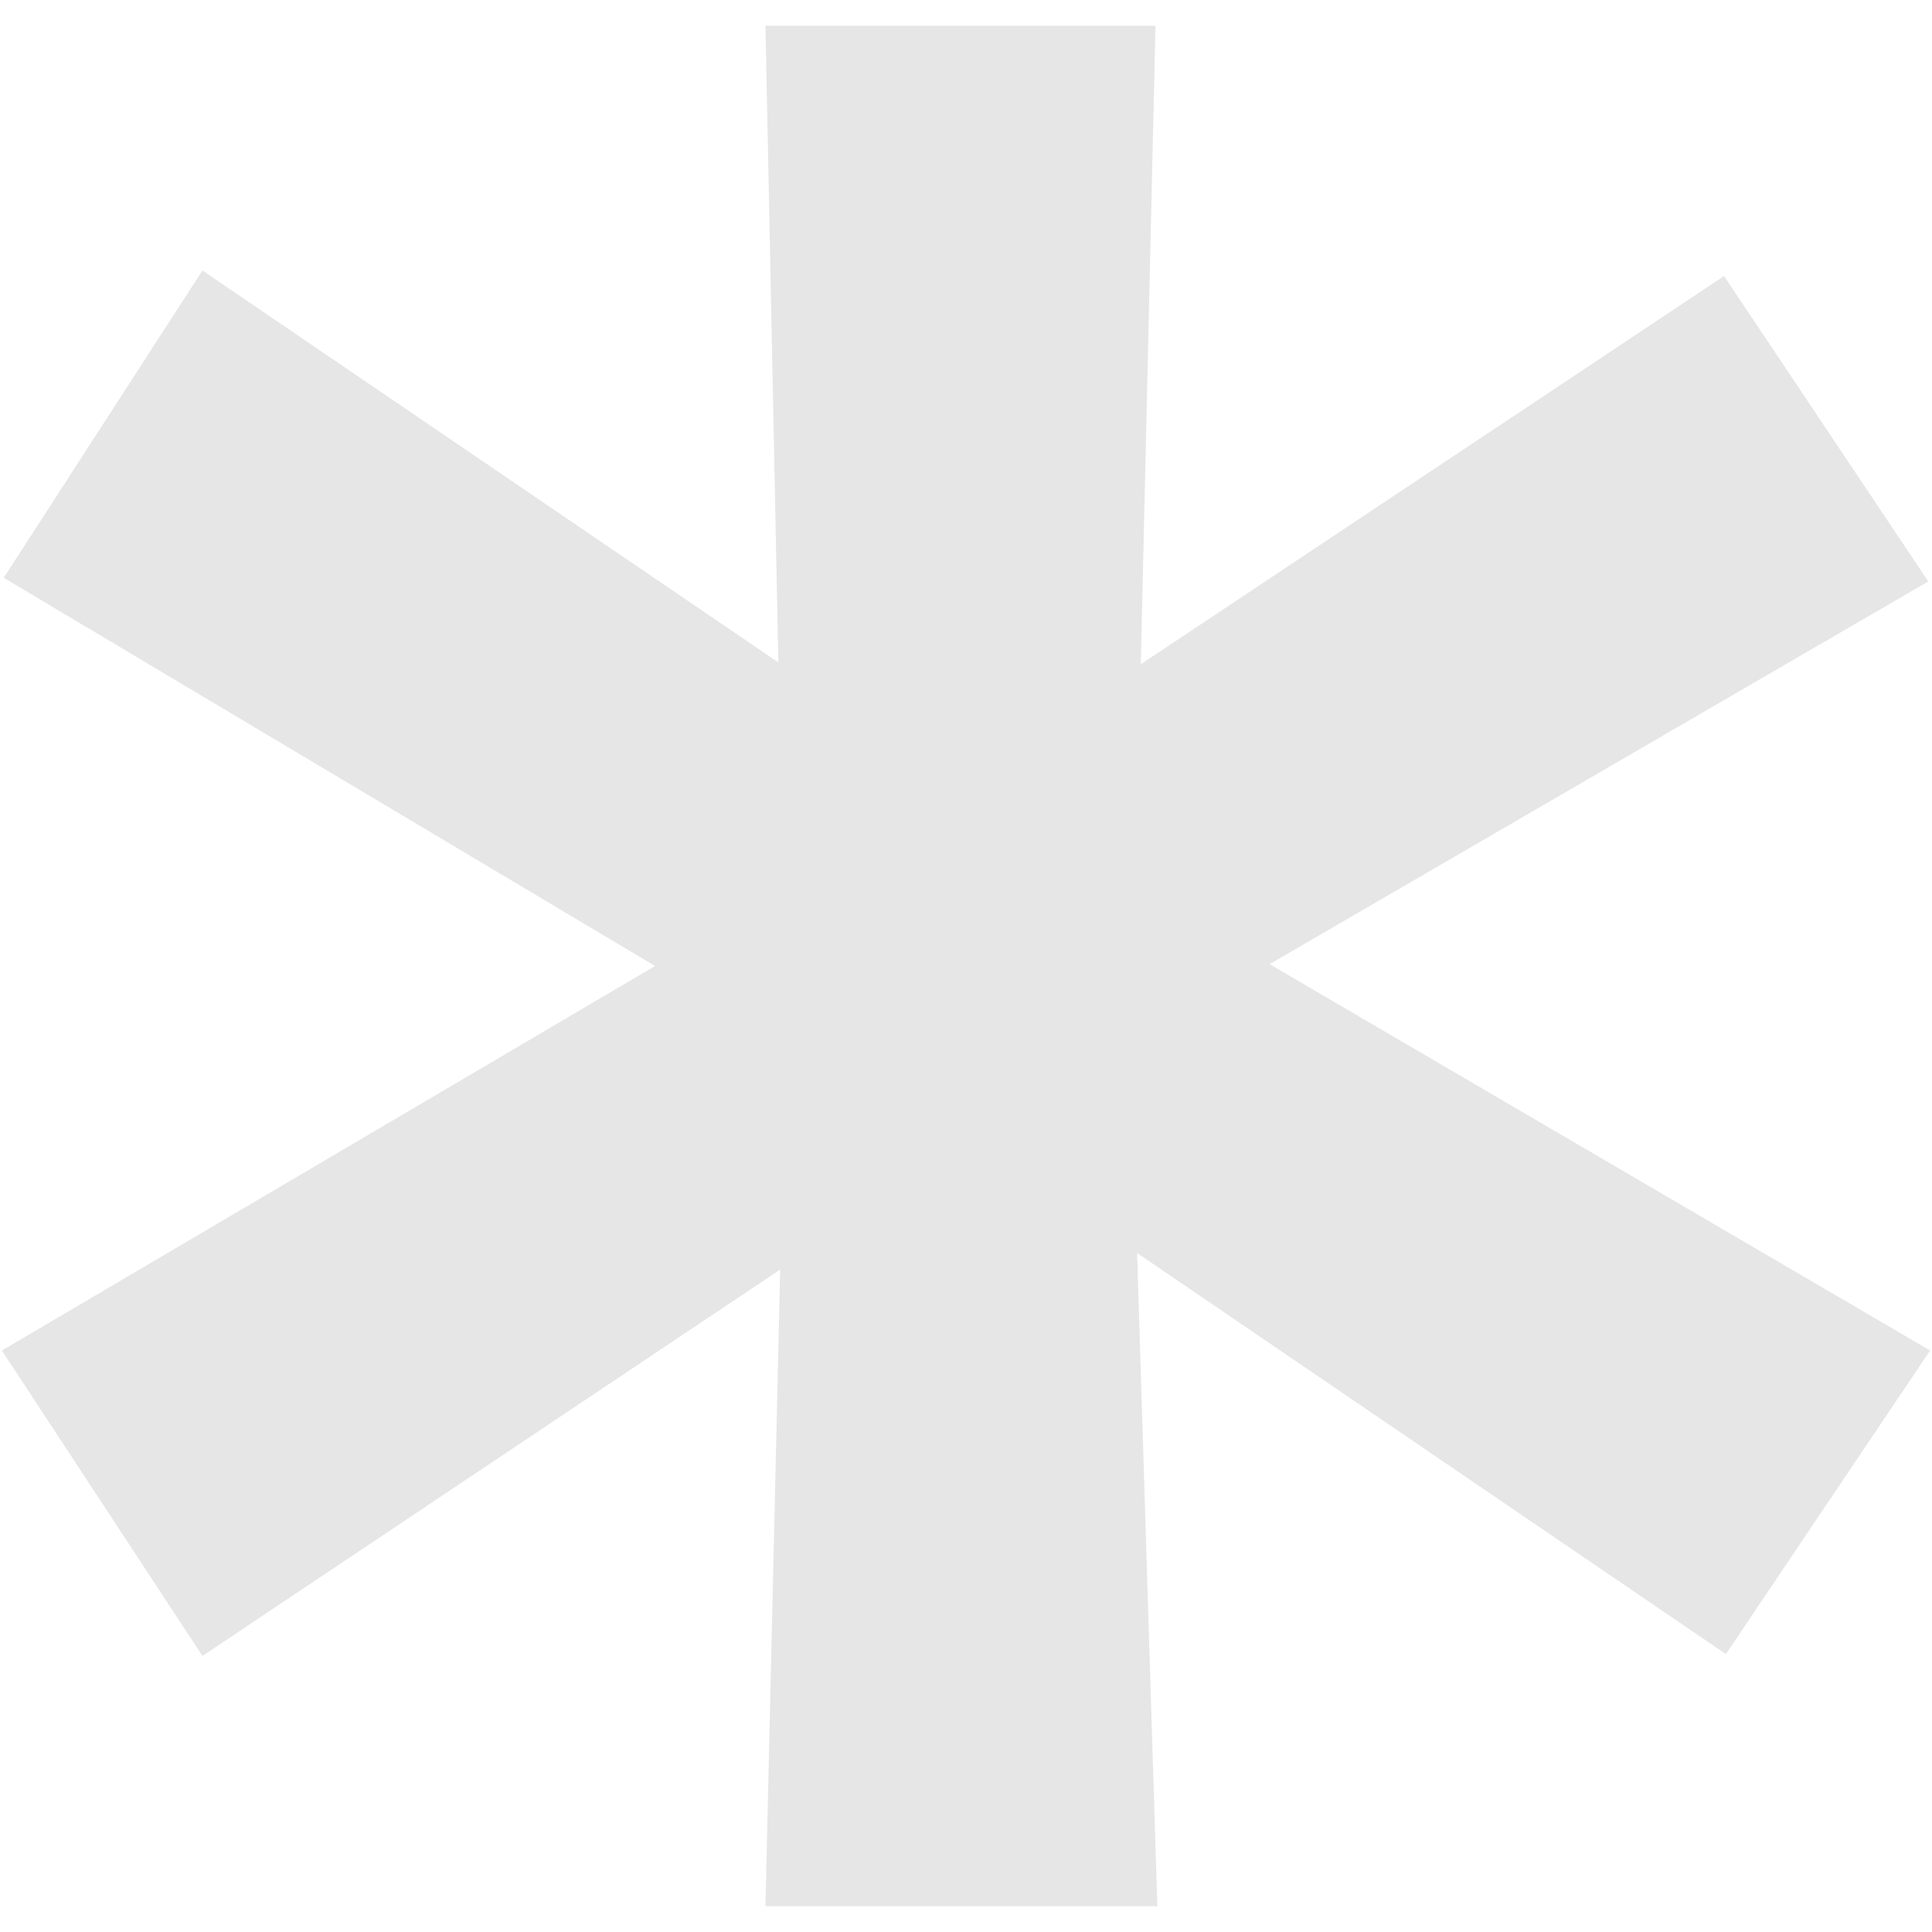 <?xml version="1.0" encoding="iso-8859-1"?>
<!DOCTYPE svg PUBLIC "-//W3C//DTD SVG 1.1//EN" "http://www.w3.org/Graphics/SVG/1.1/DTD/svg11.dtd">
<svg 
 version="1.1" xmlns="http://www.w3.org/2000/svg" xmlns:xlink="http://www.w3.org/1999/xlink" x="0px" y="0px" width="512px"
	 height="512px" viewBox="0 0 512 512" style="enable-background:new 0 0 512 512;" xml:space="preserve"
><g id="afcae5a789ccd549f9c6e2a2f80d2957"><g></g><g fill="#e6e6e6"><path style="display: inline;" d="M511.5,357.904l-54.123,80.455l-156.03-106.297l5.361,173.1H202.852l3.901-168.712L53.648,438.846
		L0.5,357.904L173.597,256L0.987,153.118l52.662-81.433l152.618,103.859L202.852,6.838h103.37l-3.899,169.193L456.891,73.149
		l54.122,80.941l-174.56,101.418L511.5,357.904z"></path></g></g></svg>